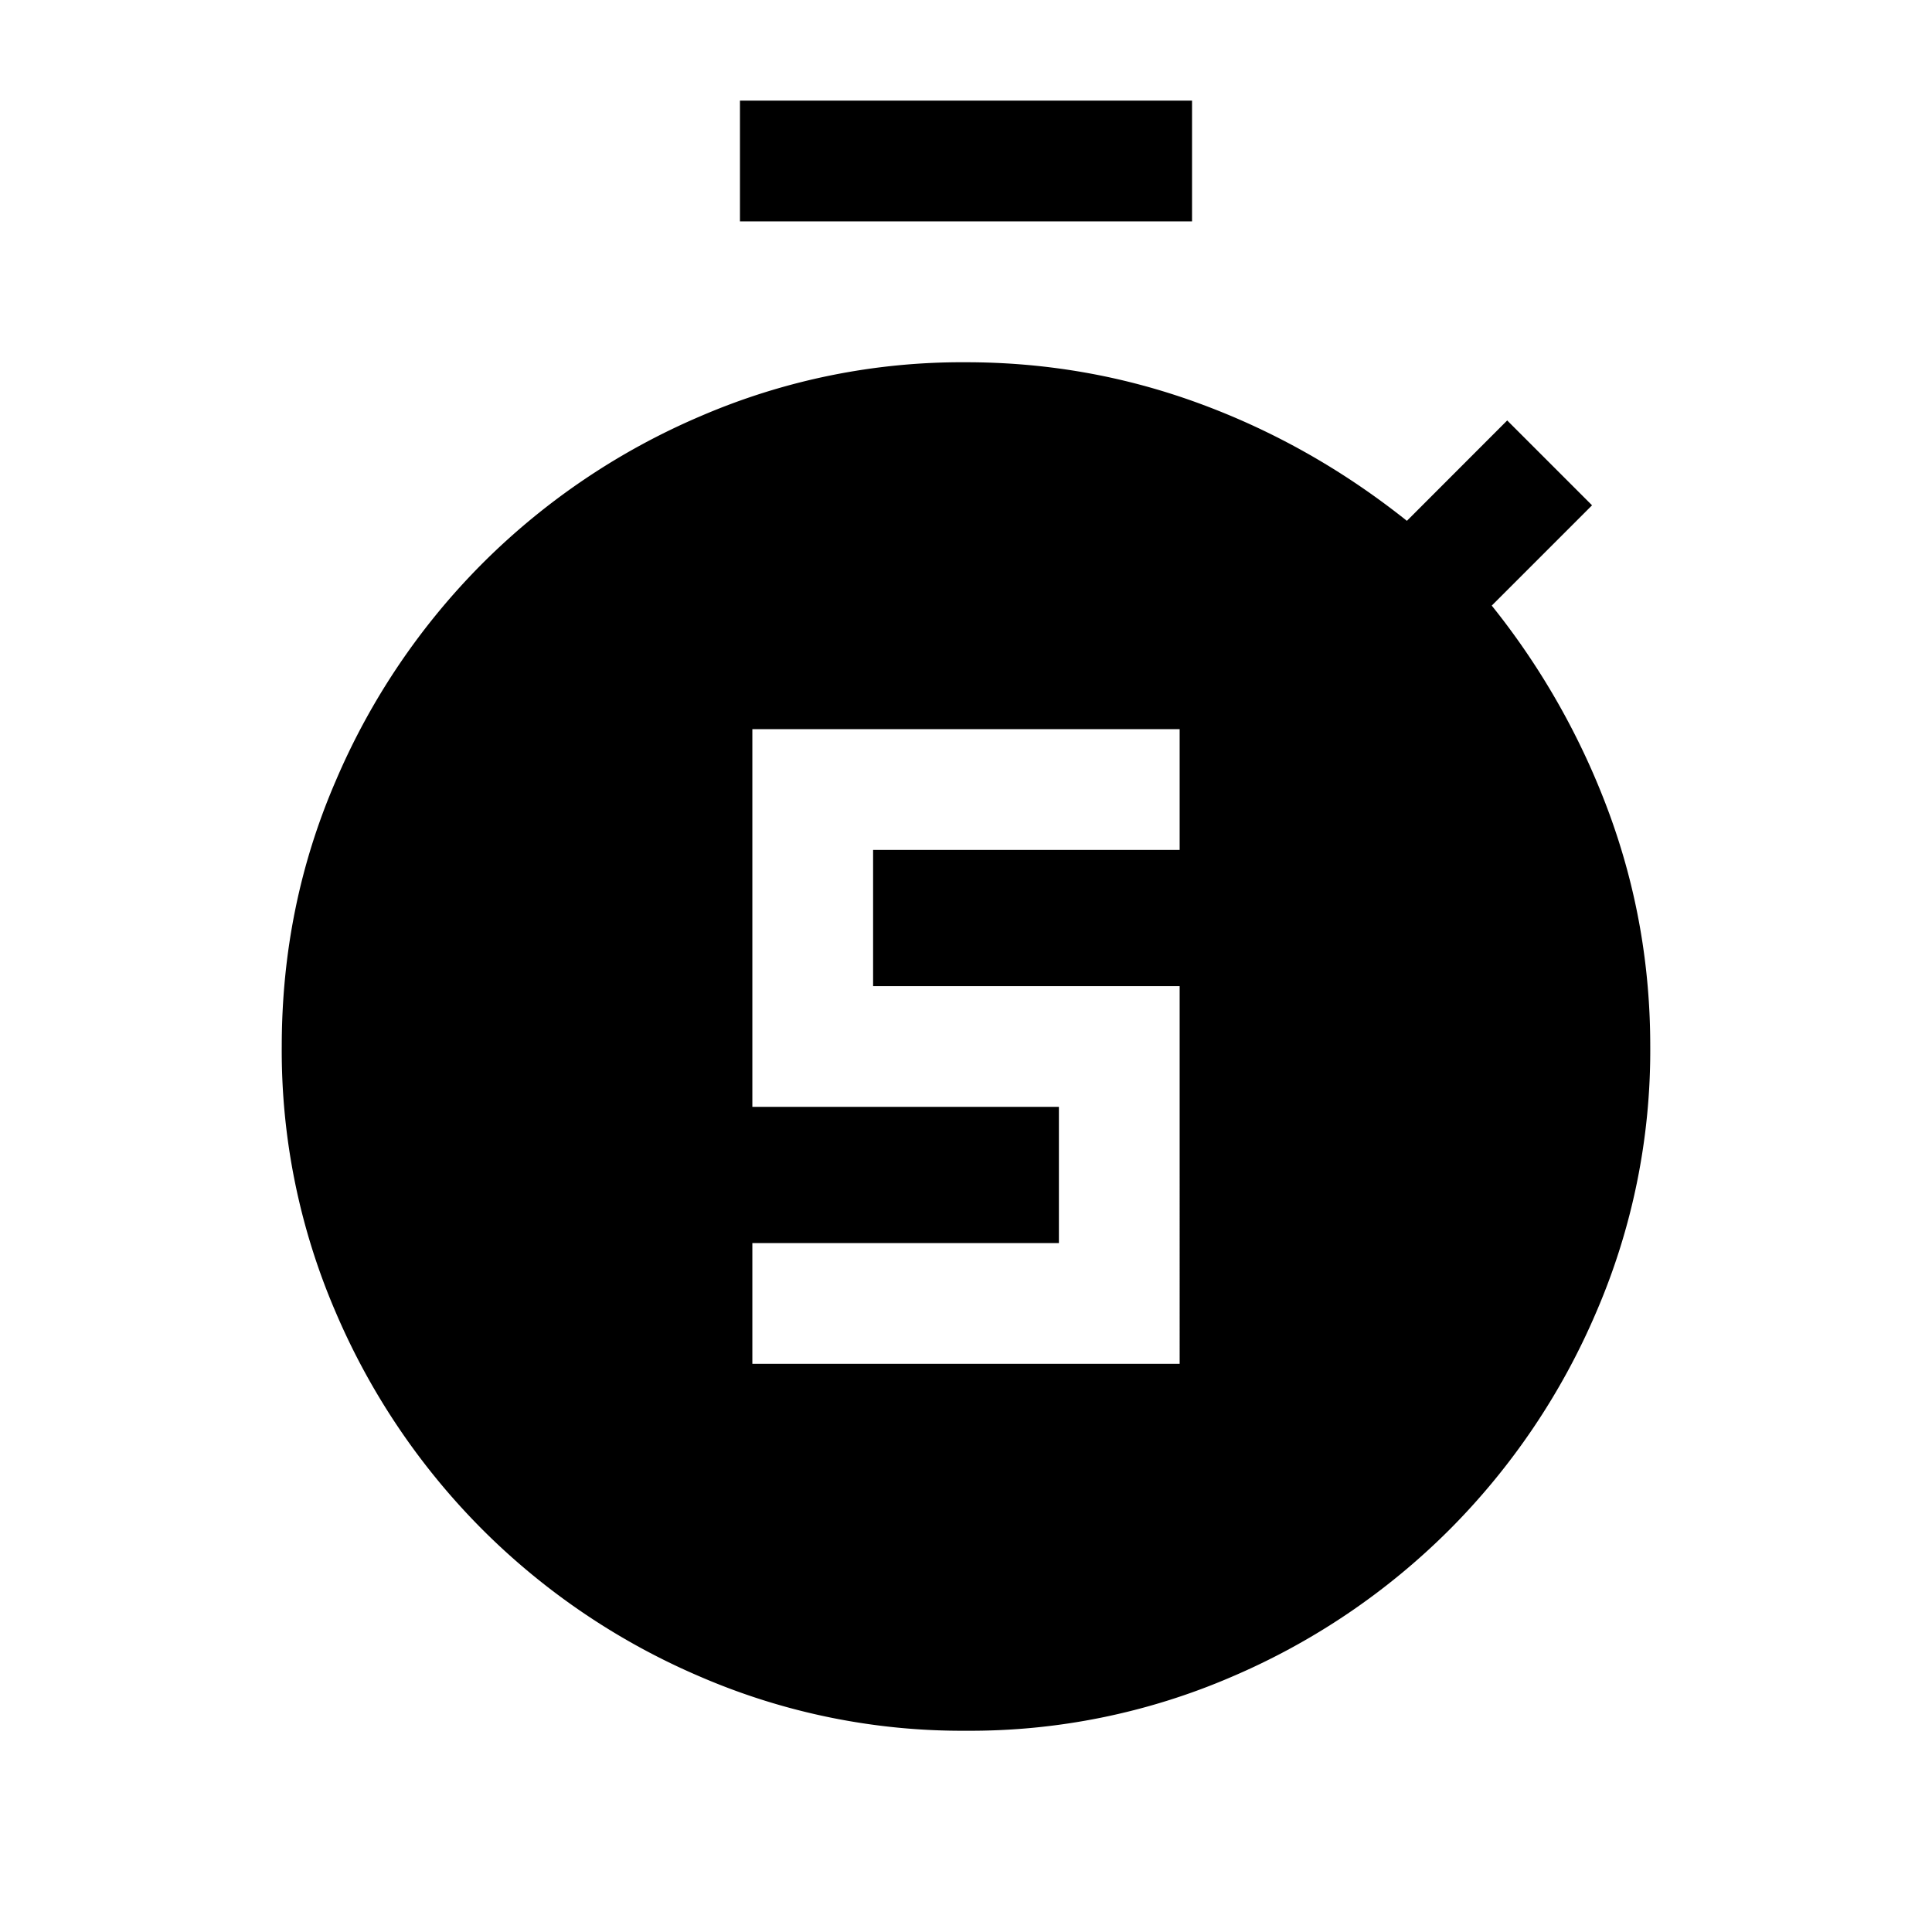 <svg xmlns="http://www.w3.org/2000/svg" width="24" height="24" viewBox="0 0 24 24" fill='currentColor'><path d="M9.346 16.942h5.308V12.25h-3.808v-1.692h3.808v-1.5H9.346v4.692h3.808v1.692H9.346zM9.192 2.75v-1.5h5.616v1.5zM12 21.5a8.2 8.2 0 0 1-3.298-.67 8.6 8.6 0 0 1-2.706-1.826 8.6 8.6 0 0 1-1.827-2.706A8.2 8.2 0 0 1 3.5 13q0-1.749.67-3.298a8.6 8.6 0 0 1 1.826-2.706A8.6 8.6 0 0 1 8.702 5.17 8.2 8.2 0 0 1 12 4.5q1.502 0 2.893.51 1.392.51 2.584 1.46l1.246-1.247 1.054 1.054-1.246 1.246a9.2 9.2 0 0 1 1.46 2.584q.51 1.391.509 2.893a8.2 8.2 0 0 1-.67 3.298 8.6 8.6 0 0 1-1.826 2.706 8.6 8.6 0 0 1-2.706 1.827A8.2 8.2 0 0 1 12 21.5"/></svg>